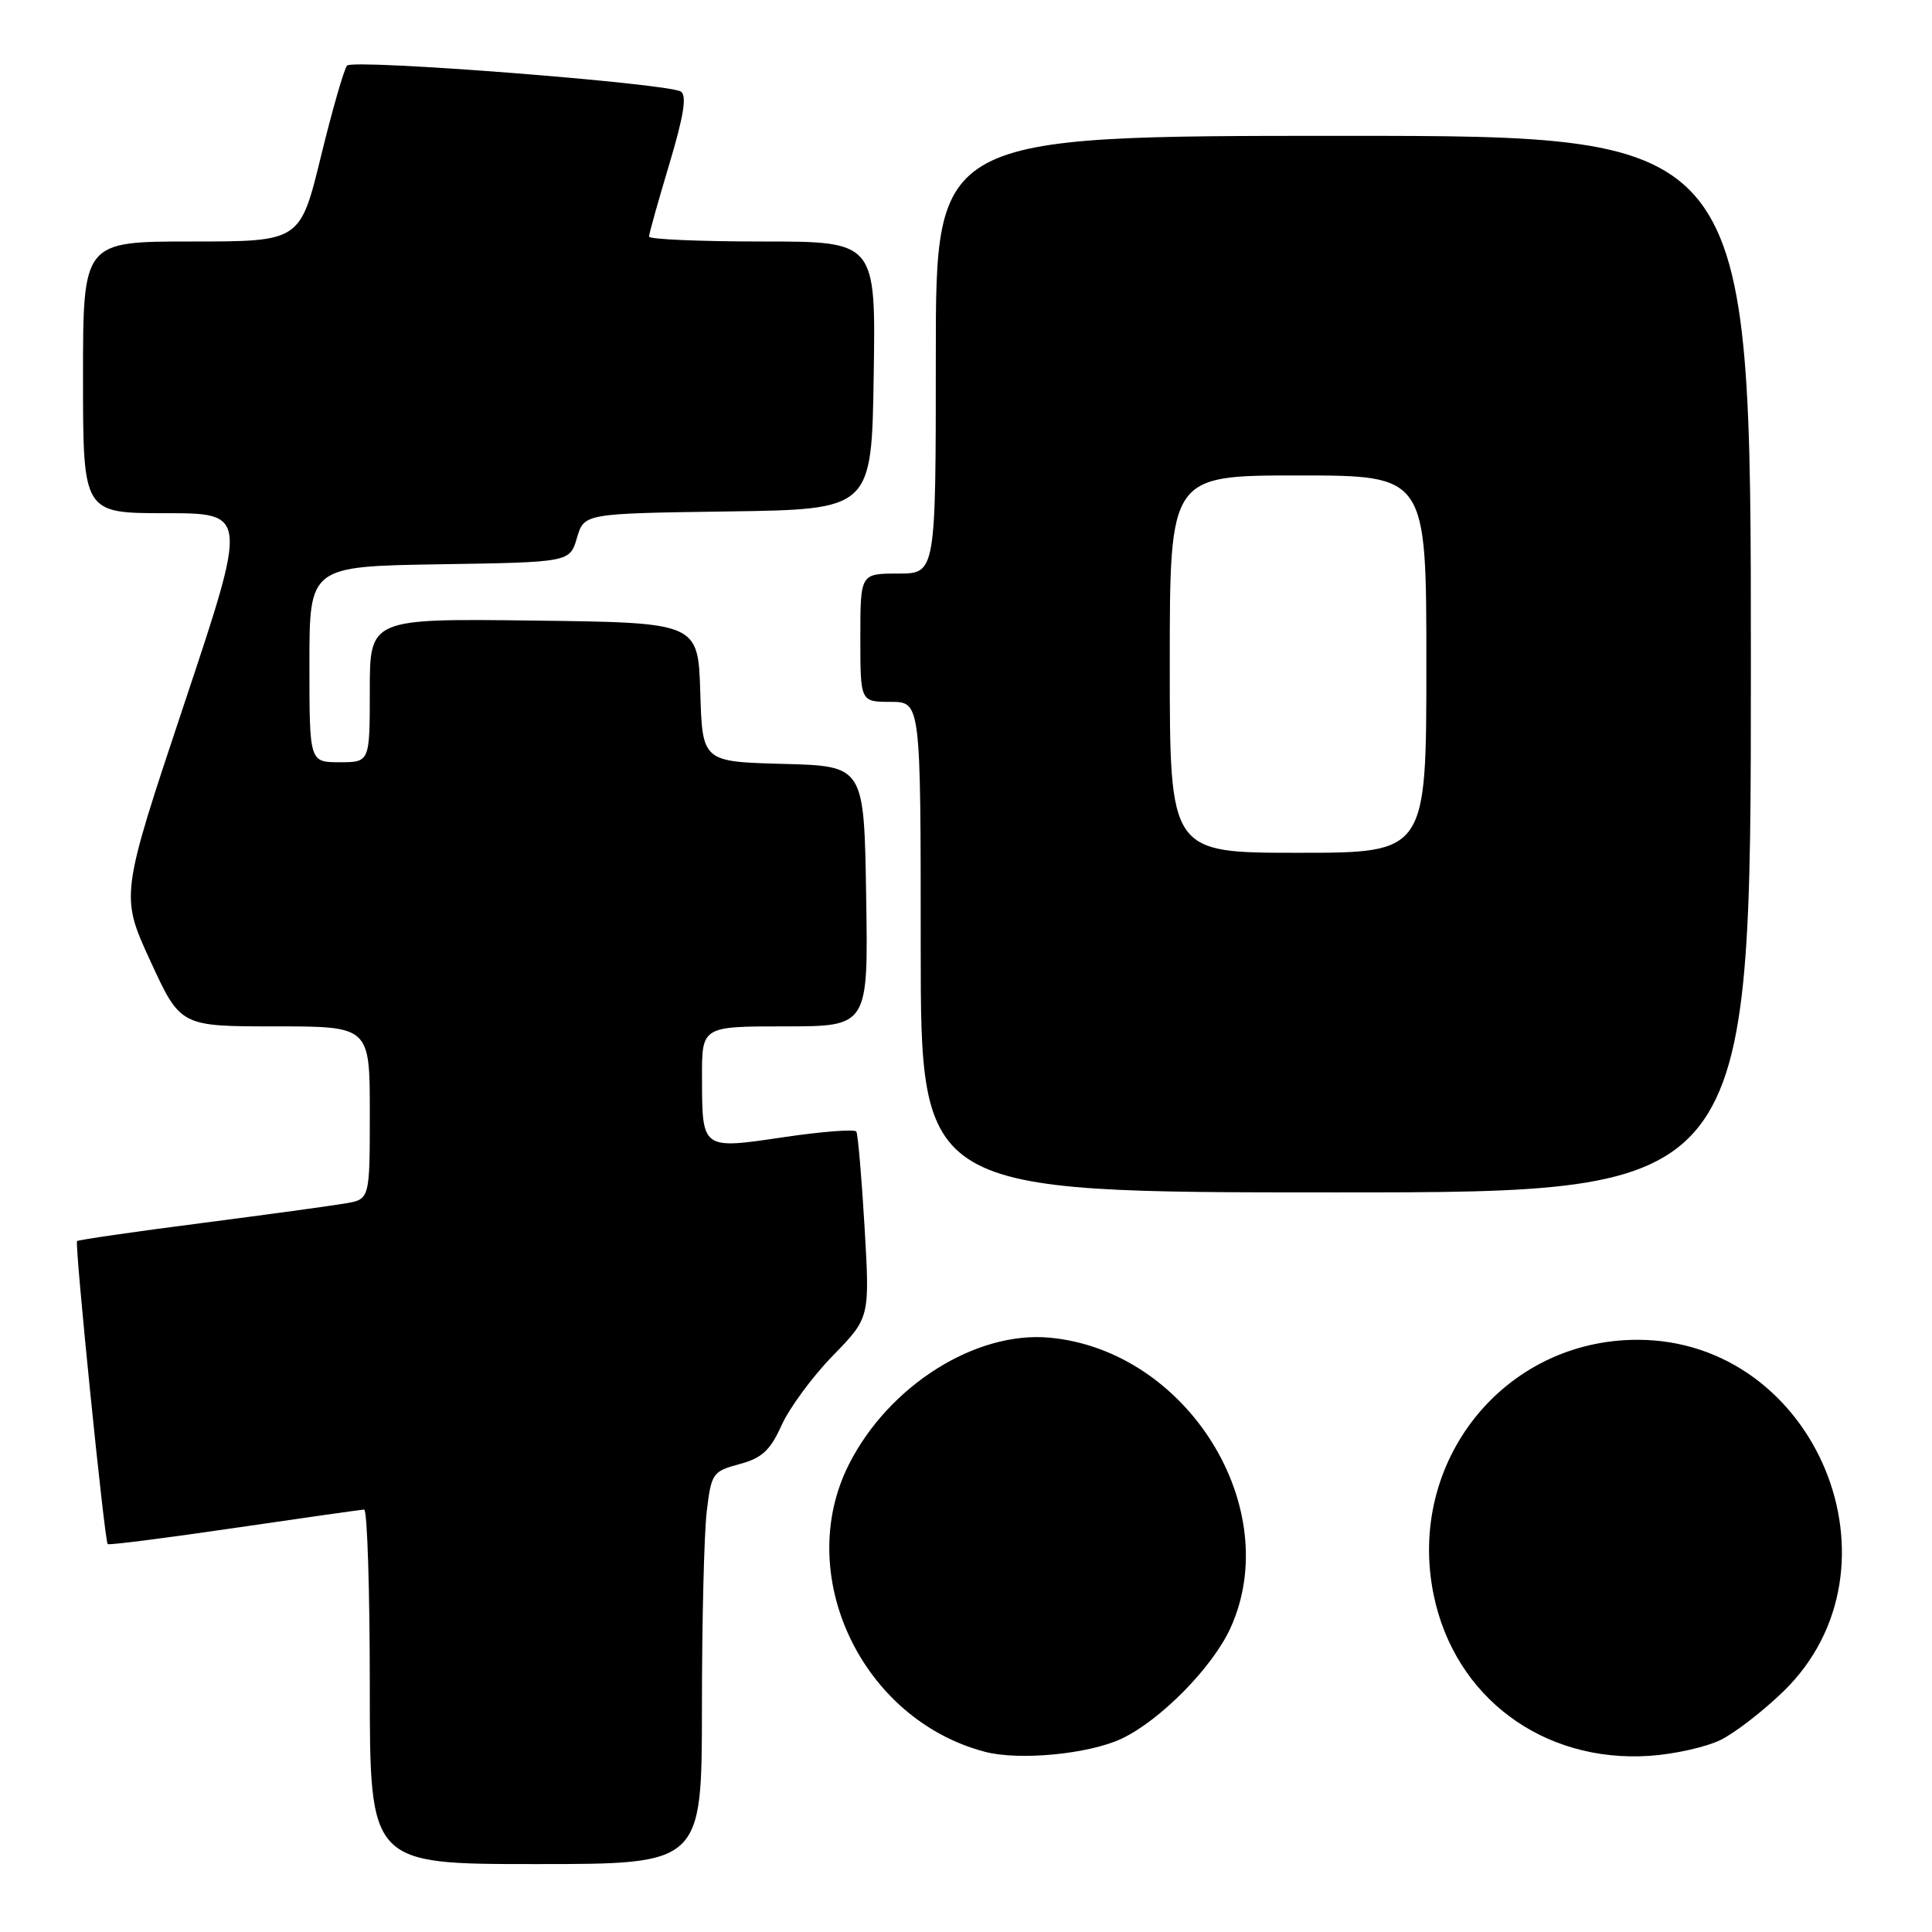 <?xml version="1.0" encoding="UTF-8" standalone="no"?>
<!DOCTYPE svg PUBLIC "-//W3C//DTD SVG 1.1//EN" "http://www.w3.org/Graphics/SVG/1.1/DTD/svg11.dtd" >
<svg xmlns="http://www.w3.org/2000/svg" xmlns:xlink="http://www.w3.org/1999/xlink" version="1.1" viewBox="0 0 256 256">
 <g >
 <path fill="currentColor"
d=" M 93.01 226.25 C 93.01 214.84 93.30 203.14 93.65 200.25 C 94.25 195.22 94.43 194.96 97.99 194.00 C 100.97 193.20 102.06 192.19 103.57 188.84 C 104.61 186.54 107.66 182.40 110.36 179.63 C 115.26 174.60 115.26 174.60 114.56 162.59 C 114.17 155.98 113.68 150.29 113.47 149.94 C 113.25 149.60 108.93 149.93 103.86 150.68 C 92.93 152.30 93.04 152.37 93.02 142.75 C 93.00 136.00 93.00 136.00 104.02 136.00 C 115.05 136.00 115.05 136.00 114.77 118.75 C 114.50 101.50 114.50 101.50 103.79 101.22 C 93.07 100.93 93.07 100.93 92.79 91.72 C 92.50 82.50 92.50 82.50 70.75 82.23 C 49.00 81.96 49.00 81.96 49.00 91.48 C 49.00 101.00 49.00 101.00 45.00 101.00 C 41.00 101.00 41.00 101.00 41.00 88.02 C 41.00 75.05 41.00 75.05 58.25 74.77 C 75.50 74.50 75.50 74.50 76.45 71.27 C 77.40 68.04 77.40 68.04 96.45 67.77 C 115.50 67.50 115.50 67.50 115.77 49.75 C 116.05 32.00 116.05 32.00 101.02 32.00 C 92.76 32.00 86.00 31.71 86.00 31.35 C 86.00 30.99 87.21 26.67 88.68 21.77 C 90.60 15.36 91.04 12.64 90.21 12.13 C 88.42 11.03 46.80 7.79 45.99 8.69 C 45.59 9.14 44.03 14.56 42.52 20.75 C 39.77 32.00 39.77 32.00 25.39 32.00 C 11.00 32.00 11.00 32.00 11.00 50.00 C 11.00 68.00 11.00 68.00 21.92 68.00 C 32.84 68.00 32.84 68.00 24.39 93.33 C 15.94 118.67 15.94 118.67 19.92 127.33 C 23.91 136.00 23.91 136.00 36.45 136.00 C 49.00 136.00 49.00 136.00 49.00 147.45 C 49.00 158.91 49.00 158.91 45.75 159.46 C 43.96 159.77 35.30 160.95 26.51 162.09 C 17.71 163.22 10.38 164.29 10.21 164.45 C 9.87 164.80 13.85 204.18 14.27 204.60 C 14.43 204.76 21.97 203.80 31.03 202.47 C 40.09 201.14 47.84 200.04 48.25 200.03 C 48.66 200.01 49.00 210.57 49.00 223.50 C 49.00 247.00 49.00 247.00 71.00 247.00 C 93.00 247.00 93.00 247.00 93.01 226.25 Z  M 148.63 230.38 C 153.78 227.93 160.68 220.92 163.05 215.71 C 170.28 199.78 157.31 178.95 139.10 177.25 C 129.30 176.33 117.78 183.59 112.50 194.01 C 105.09 208.63 114.16 227.83 130.50 232.12 C 135.06 233.32 144.28 232.43 148.63 230.38 Z  M 228.05 230.52 C 229.95 229.57 233.65 226.70 236.28 224.15 C 253.17 207.78 240.67 177.55 217.00 177.53 C 199.25 177.51 186.31 193.73 189.98 211.39 C 192.78 224.90 204.45 233.59 218.55 232.66 C 221.87 232.44 226.15 231.48 228.05 230.52 Z  M 232.00 88.00 C 232.00 18.00 232.00 18.00 178.00 18.00 C 124.00 18.00 124.00 18.00 124.00 47.00 C 124.00 76.00 124.00 76.00 119.00 76.00 C 114.00 76.00 114.00 76.00 114.00 84.50 C 114.00 93.00 114.00 93.00 118.00 93.00 C 122.00 93.00 122.00 93.00 122.00 125.50 C 122.00 158.00 122.00 158.00 177.00 158.00 C 232.00 158.00 232.00 158.00 232.00 88.00 Z  M 155.00 88.00 C 155.00 63.00 155.00 63.00 172.00 63.00 C 189.00 63.00 189.00 63.00 189.00 88.00 C 189.00 113.00 189.00 113.00 172.00 113.00 C 155.00 113.00 155.00 113.00 155.00 88.00 Z "/>
</g>
</svg>